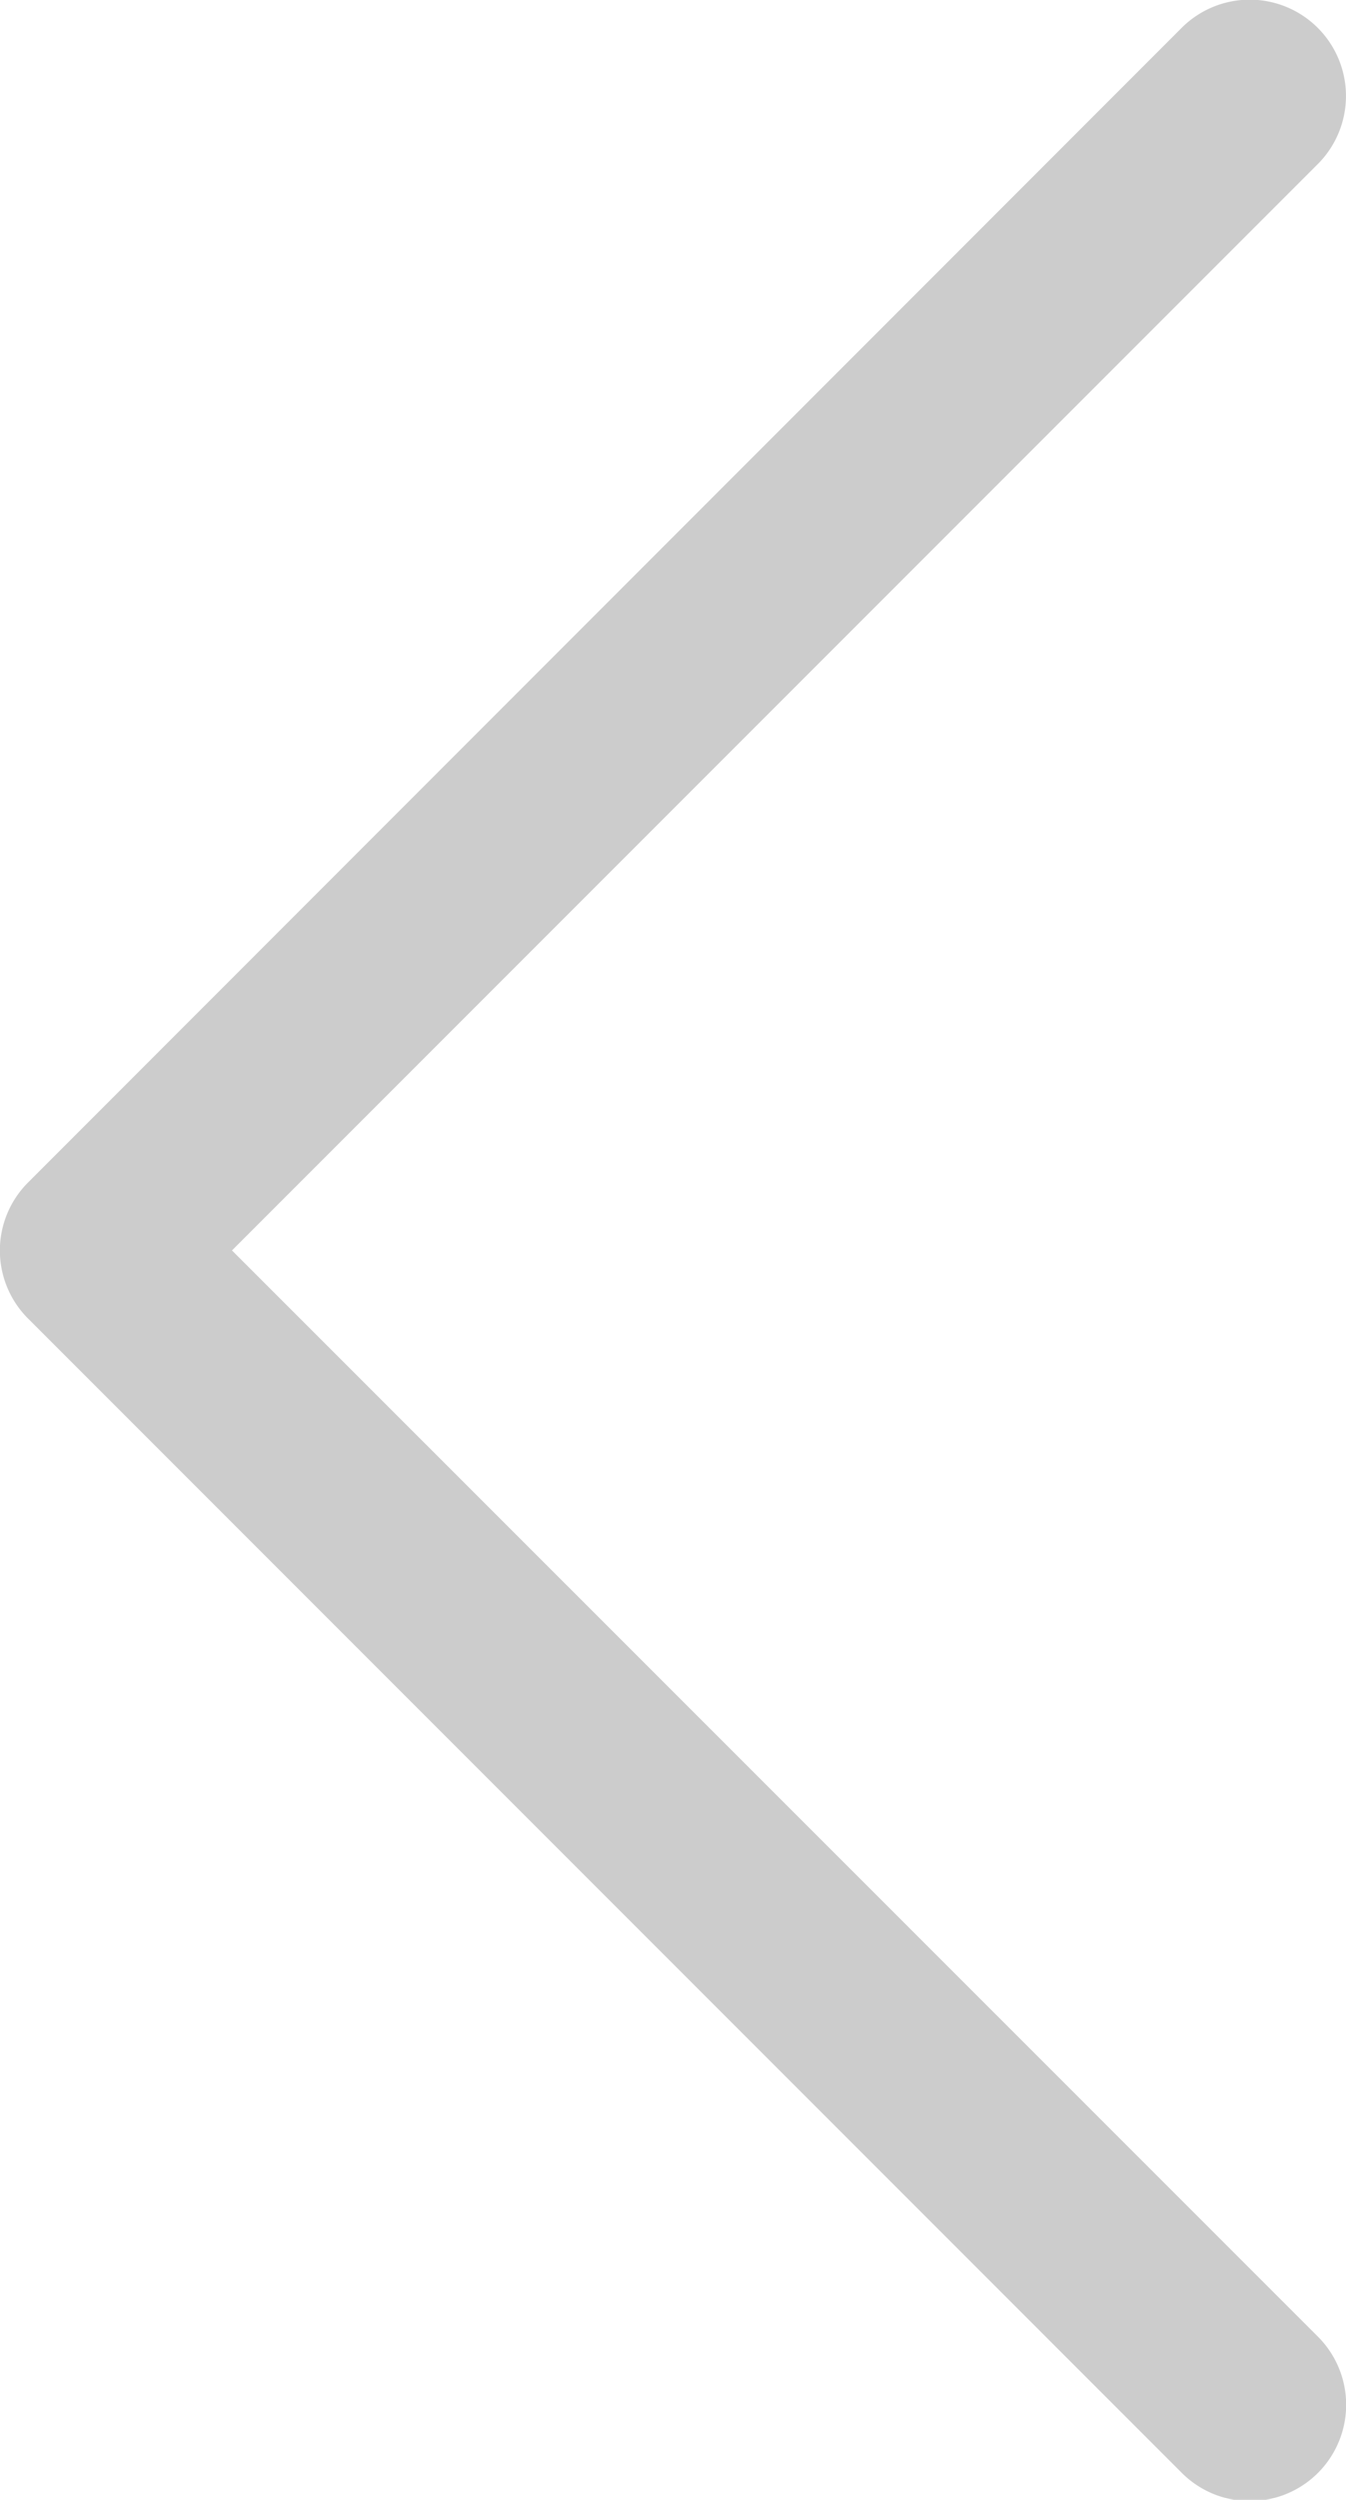 <svg xmlns="http://www.w3.org/2000/svg" width="14.83" height="27.528" viewBox="0 0 14.83 27.528">
  <g id="left-arrow" transform="translate(-102.298 -0.001)">
    <g id="Group_316" data-name="Group 316" transform="translate(102.298 0)">
      <path id="Path_415" data-name="Path 415" d="M104.854,13.771,116.817,1.808a1.059,1.059,0,0,0-1.5-1.5L102.608,13.022a1.059,1.059,0,0,0,0,1.5l12.711,12.711a1.059,1.059,0,0,0,1.5-1.5Z" transform="translate(-102.298 0)" fill="#ccc"/>
    </g>
  </g>
</svg>
